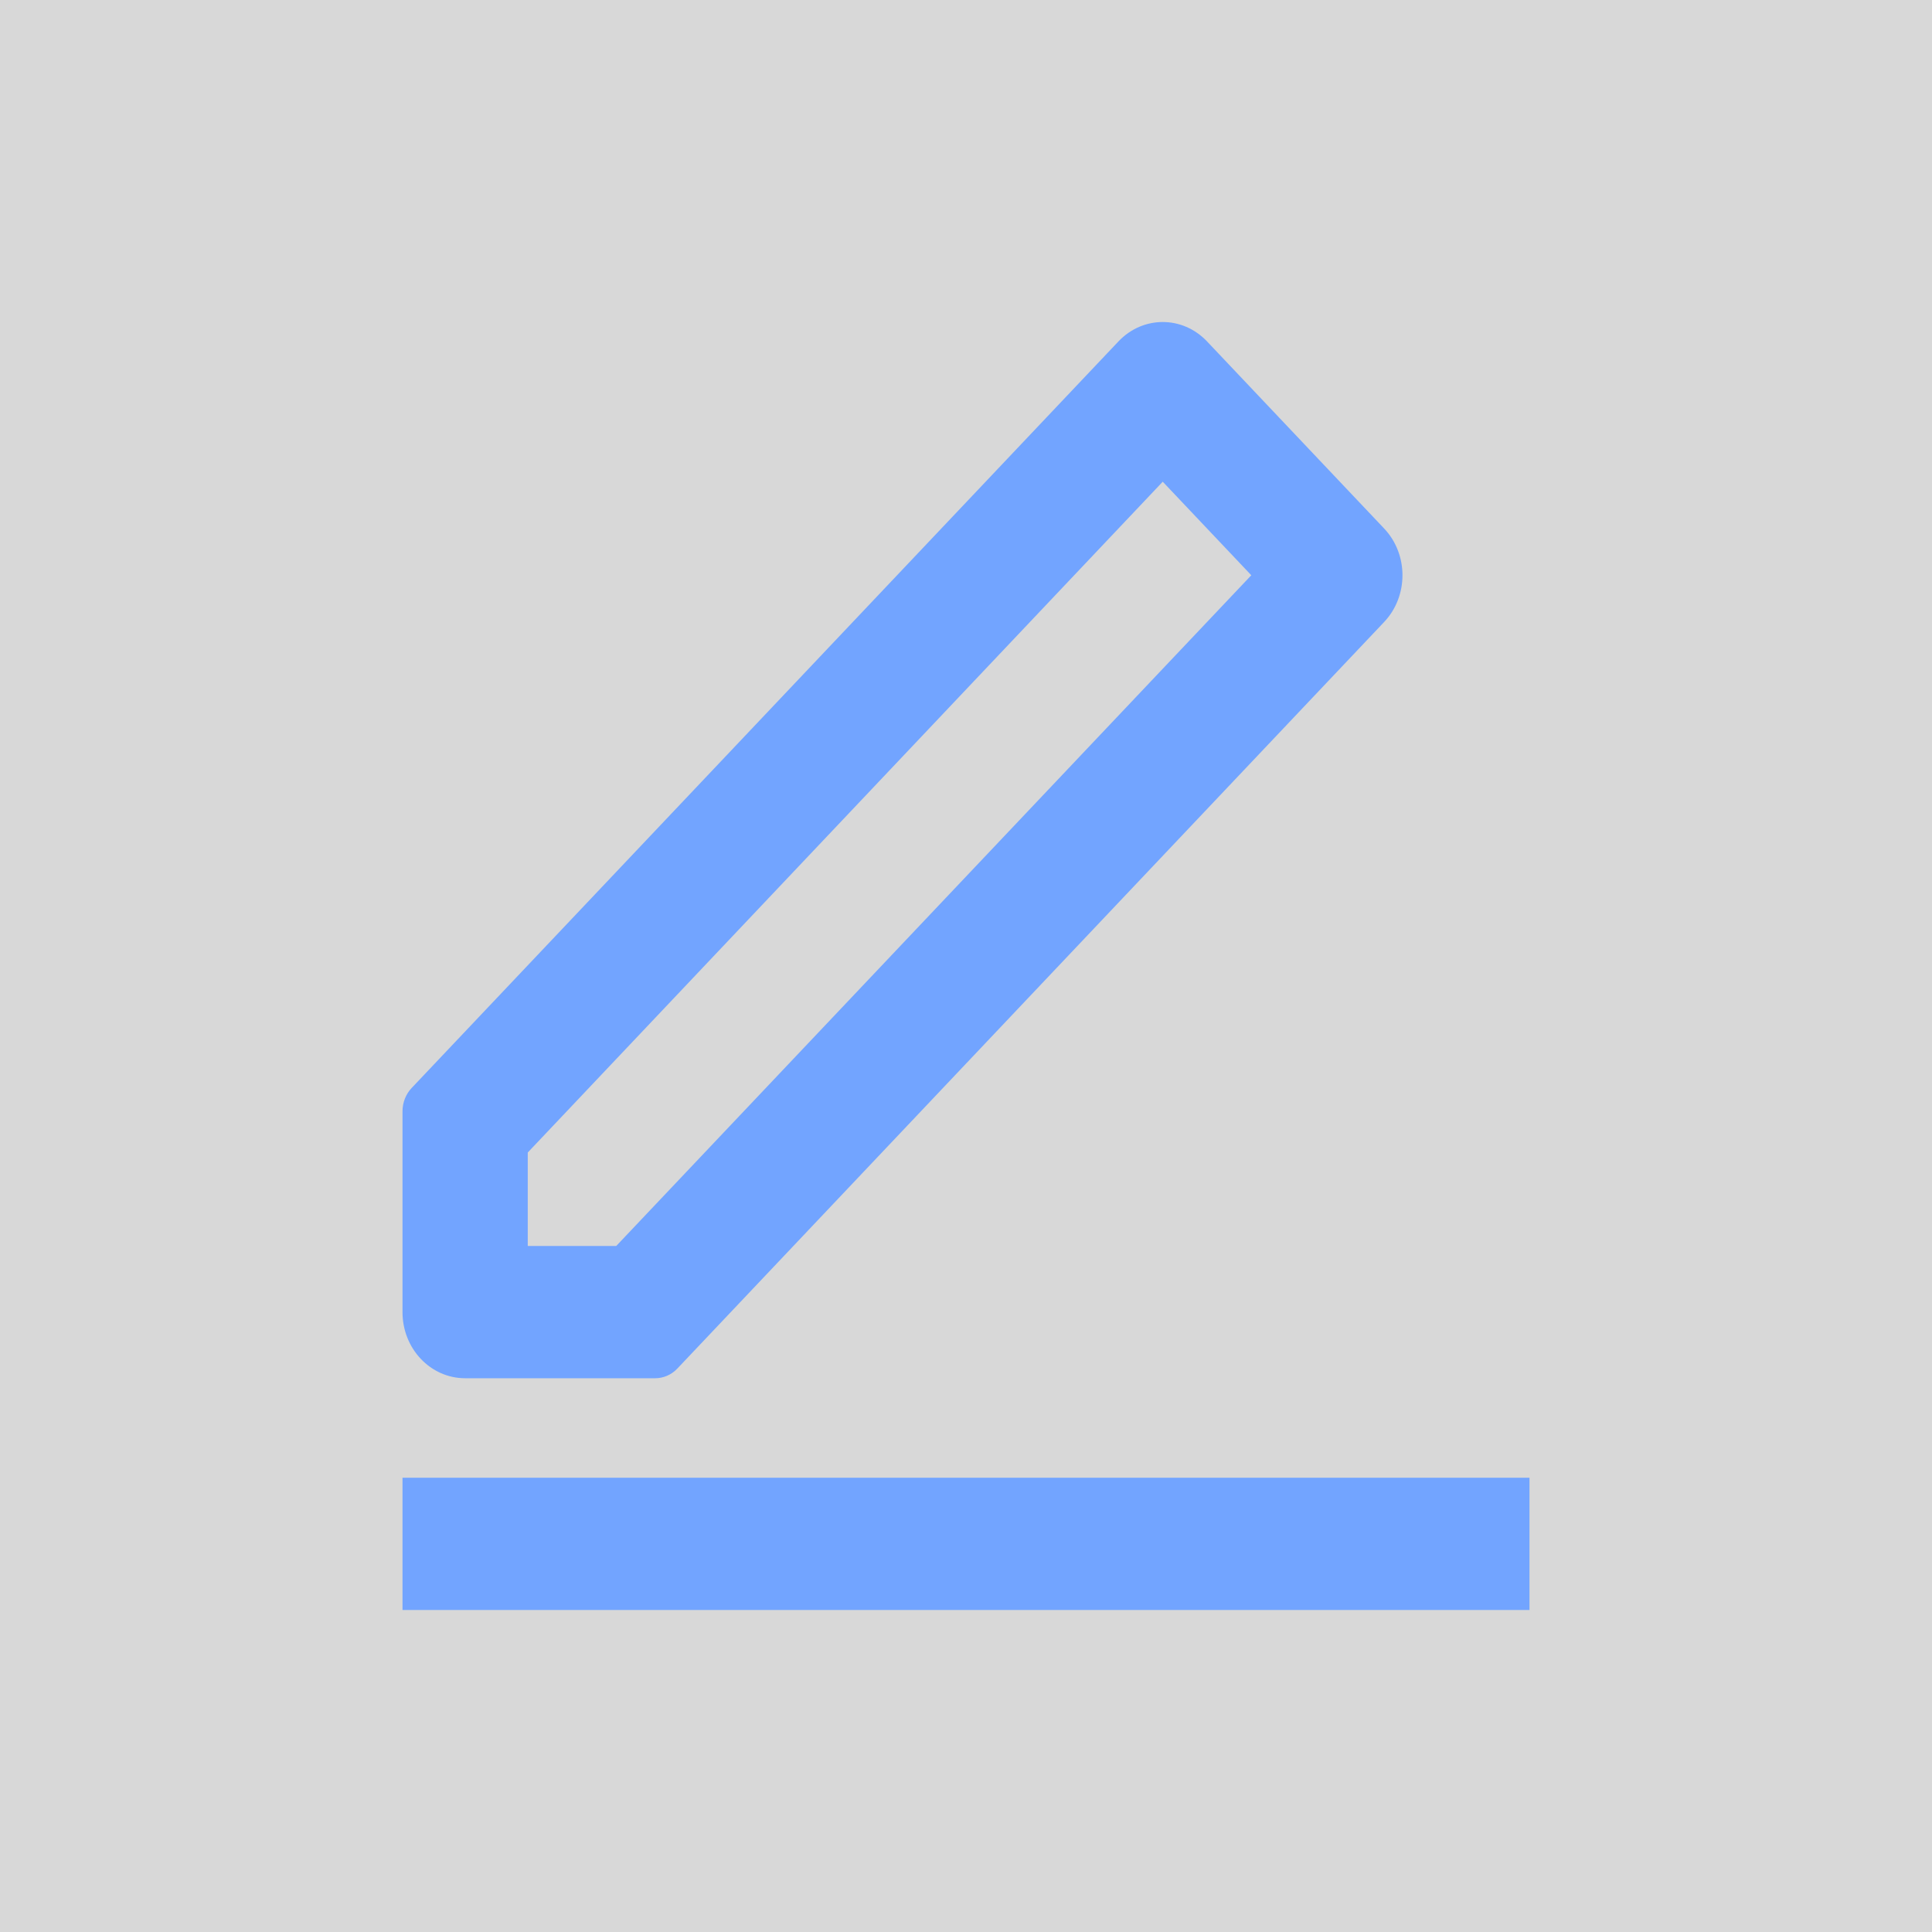 <?xml version="1.0" encoding="UTF-8"?>
<svg width="24px" height="24px" viewBox="0 0 24 24" version="1.1" xmlns="http://www.w3.org/2000/svg" xmlns:xlink="http://www.w3.org/1999/xlink">
    <title>修改</title>
    <defs>
        <rect id="path-1" x="0" y="0" width="24" height="24"></rect>
    </defs>
    <g id="列表搜索区功能特性设计：" stroke="none" stroke-width="1" fill="none" fill-rule="evenodd">
        <g id="列表搜索区-竖排" transform="translate(-810, -238)">
            <g id="筛选区" transform="translate(588, 183)">
                <g id="编组-6" transform="translate(26, 51)">
                    <g id="修改" transform="translate(196, 4)">
                        <mask id="mask-2" fill="white">
                            <use xlink:href="#path-1"></use>
                        </mask>
                        <use id="蒙版" fill="#D8D8D8" opacity="0" xlink:href="#path-1"></use>
                        <g id="编组" mask="url(#mask-2)" fill="#72A4FF" fill-rule="nonzero">
                            <g transform="translate(5, 4)" id="形状结合">
                                <path d="M14,14.357 L14,16 L0,16 L0,14.357 L14,14.357 Z M9.994,0.241 L12.194,2.565 C12.498,2.886 12.498,3.406 12.194,3.727 L3.414,13.001 C3.341,13.078 3.242,13.121 3.139,13.121 L0.778,13.121 C0.348,13.121 0,12.754 0,12.3 L0,9.805 C0,9.697 0.041,9.592 0.114,9.515 L8.894,0.241 C9.198,-0.08 9.69,-0.08 9.994,0.241 Z M9.444,1.984 L1.556,10.317 L1.556,11.478 L2.655,11.478 L10.544,3.146 L9.444,1.984 Z"></path>
                            </g>
                        </g>
                    </g>
                </g>
            </g>
        </g>
    </g>
</svg>